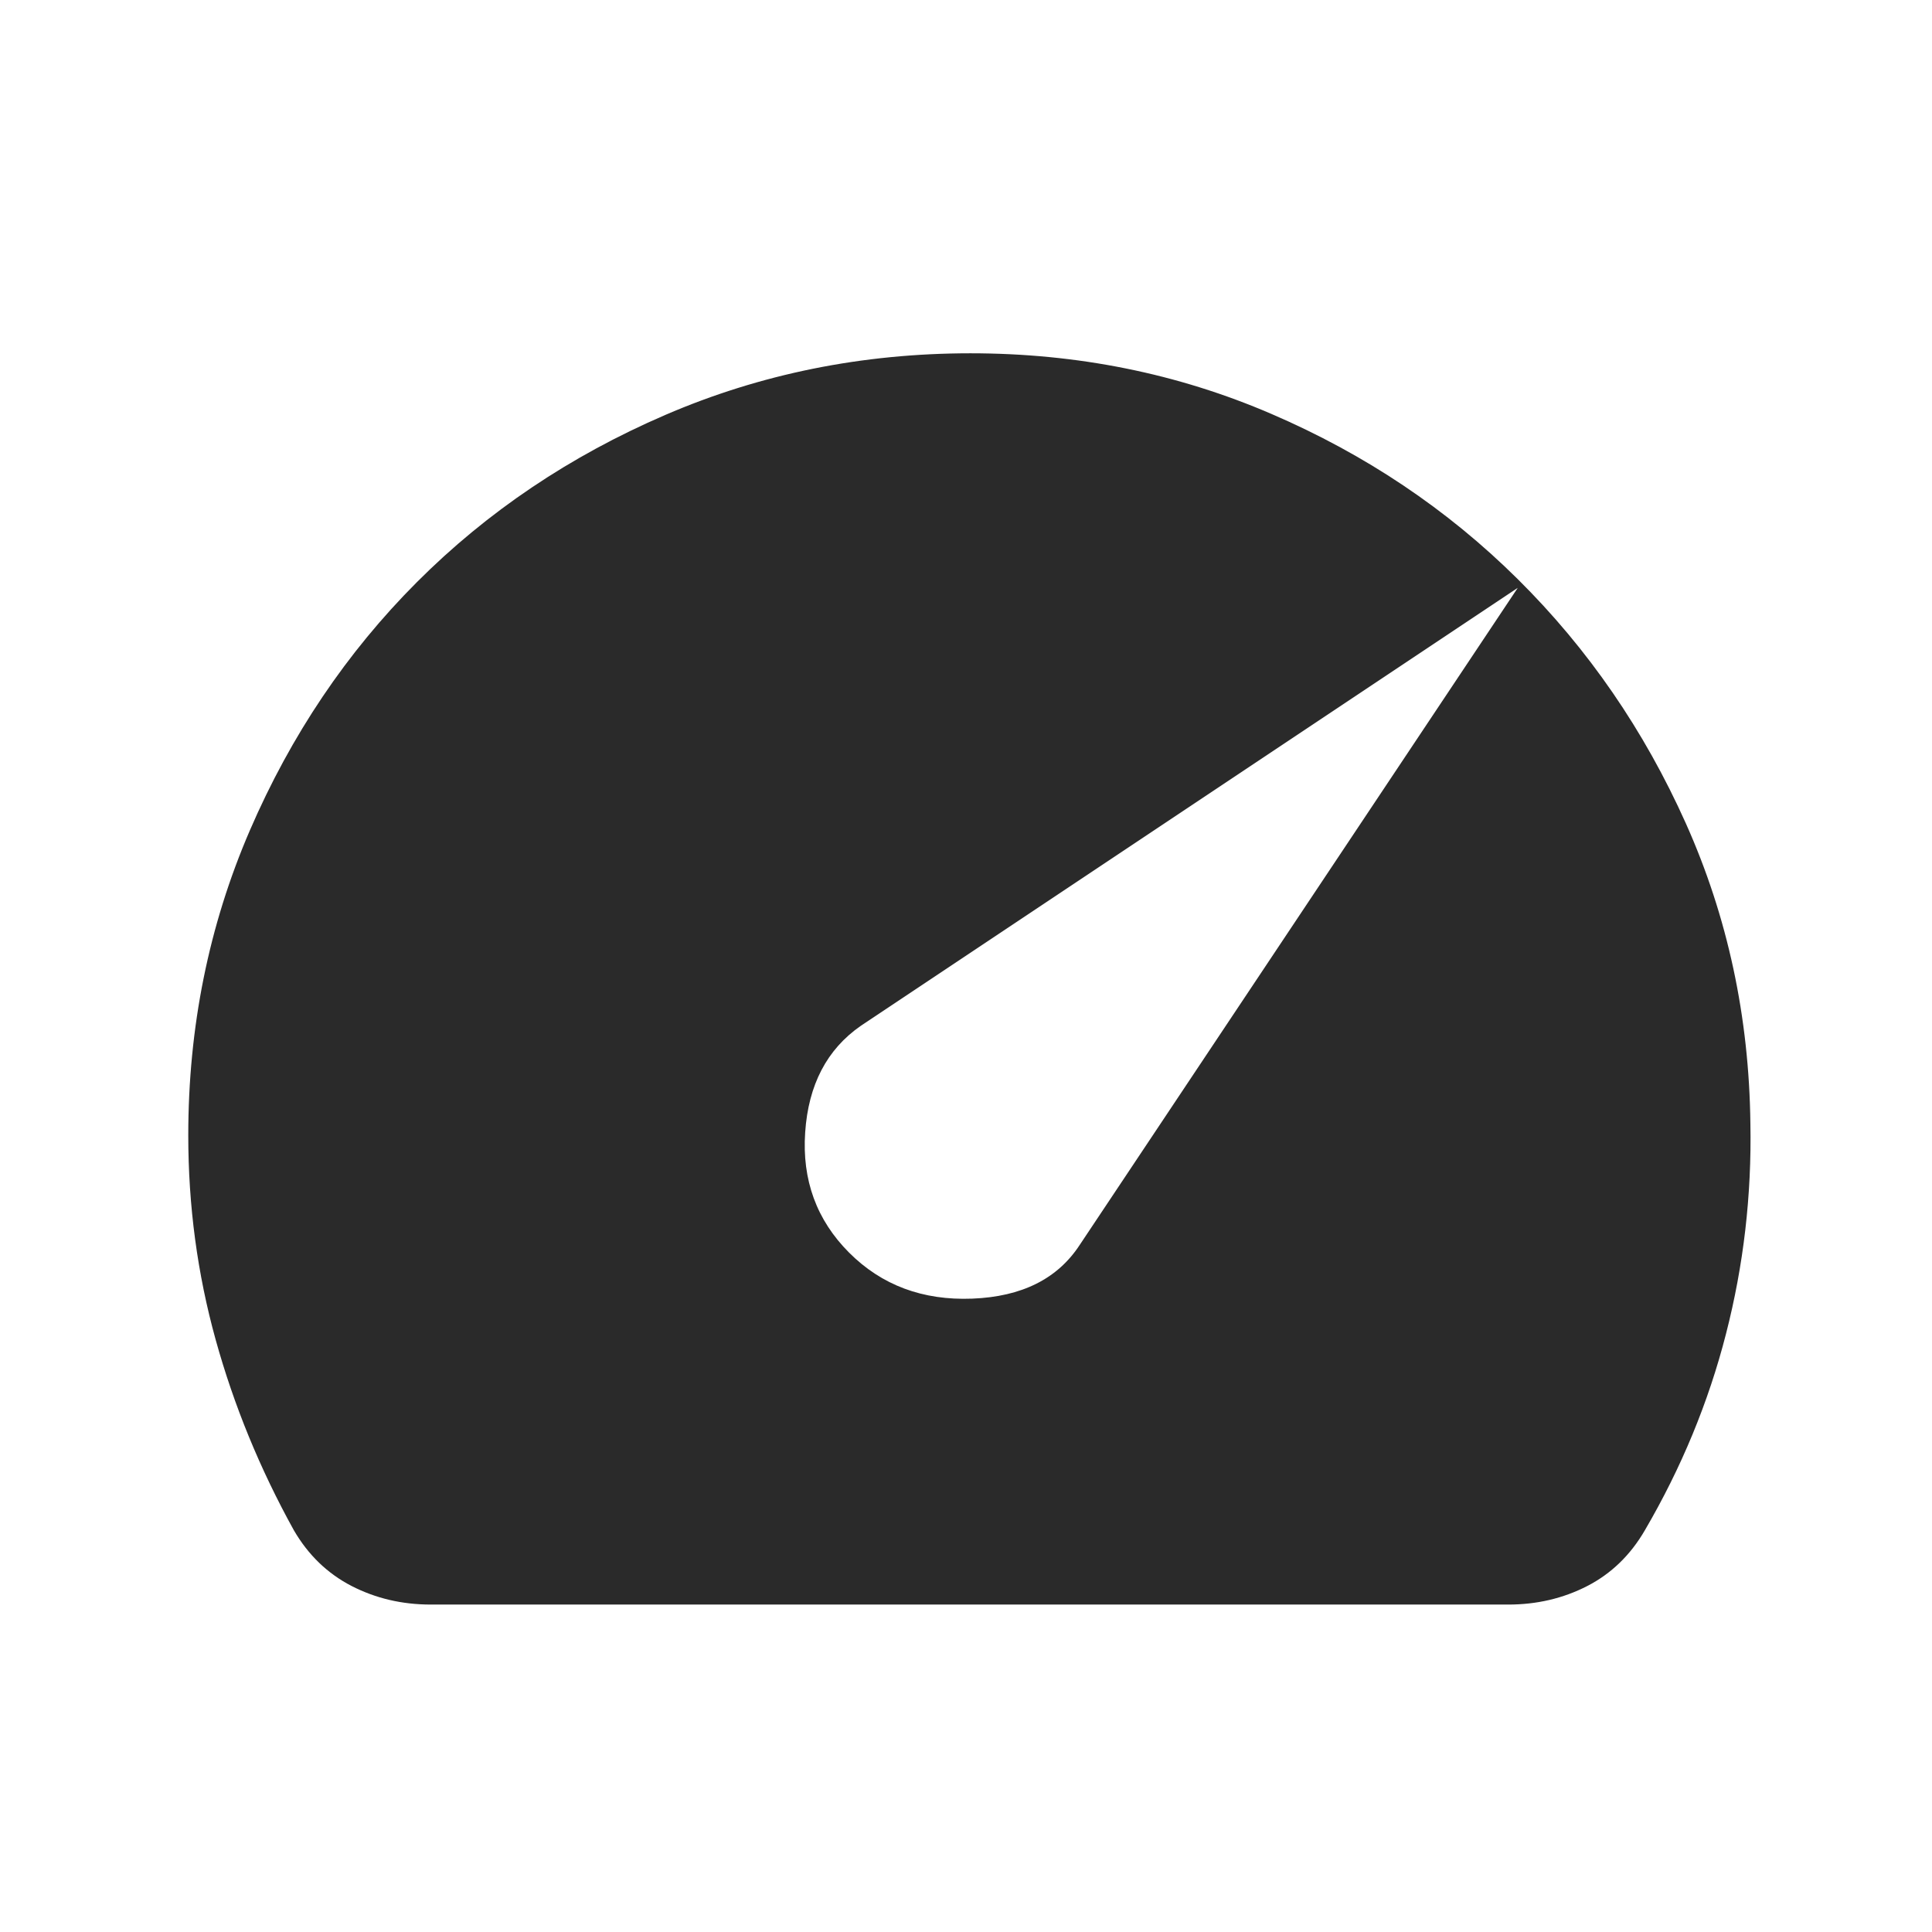 <svg width="29" height="29" viewBox="0 0 29 29" fill="none" xmlns="http://www.w3.org/2000/svg">
<path d="M12.745 18.802C13.234 19.292 13.851 19.522 14.594 19.493C15.338 19.464 15.876 19.195 16.208 18.685L22.782 8.824L12.921 15.398C12.413 15.75 12.134 16.283 12.086 16.997C12.037 17.711 12.257 18.313 12.745 18.802ZM6.465 24.085C6.035 24.085 5.639 23.992 5.277 23.806C4.915 23.619 4.627 23.341 4.411 22.97C3.902 22.05 3.511 21.097 3.237 20.109C2.963 19.121 2.826 18.099 2.826 17.042C2.826 15.418 3.134 13.892 3.751 12.463C4.368 11.035 5.204 9.793 6.26 8.736C7.315 7.68 8.558 6.844 9.987 6.228C11.416 5.612 12.942 5.304 14.565 5.303C16.169 5.303 17.676 5.606 19.084 6.213C20.493 6.819 21.726 7.646 22.782 8.693C23.839 9.74 24.68 10.963 25.306 12.361C25.932 13.76 26.255 15.261 26.274 16.866C26.294 17.942 26.172 18.994 25.908 20.021C25.645 21.049 25.238 22.032 24.69 22.97C24.474 23.342 24.186 23.621 23.825 23.807C23.463 23.993 23.066 24.086 22.634 24.085H6.465Z" fill="#2A2A2A"/>
</svg>
